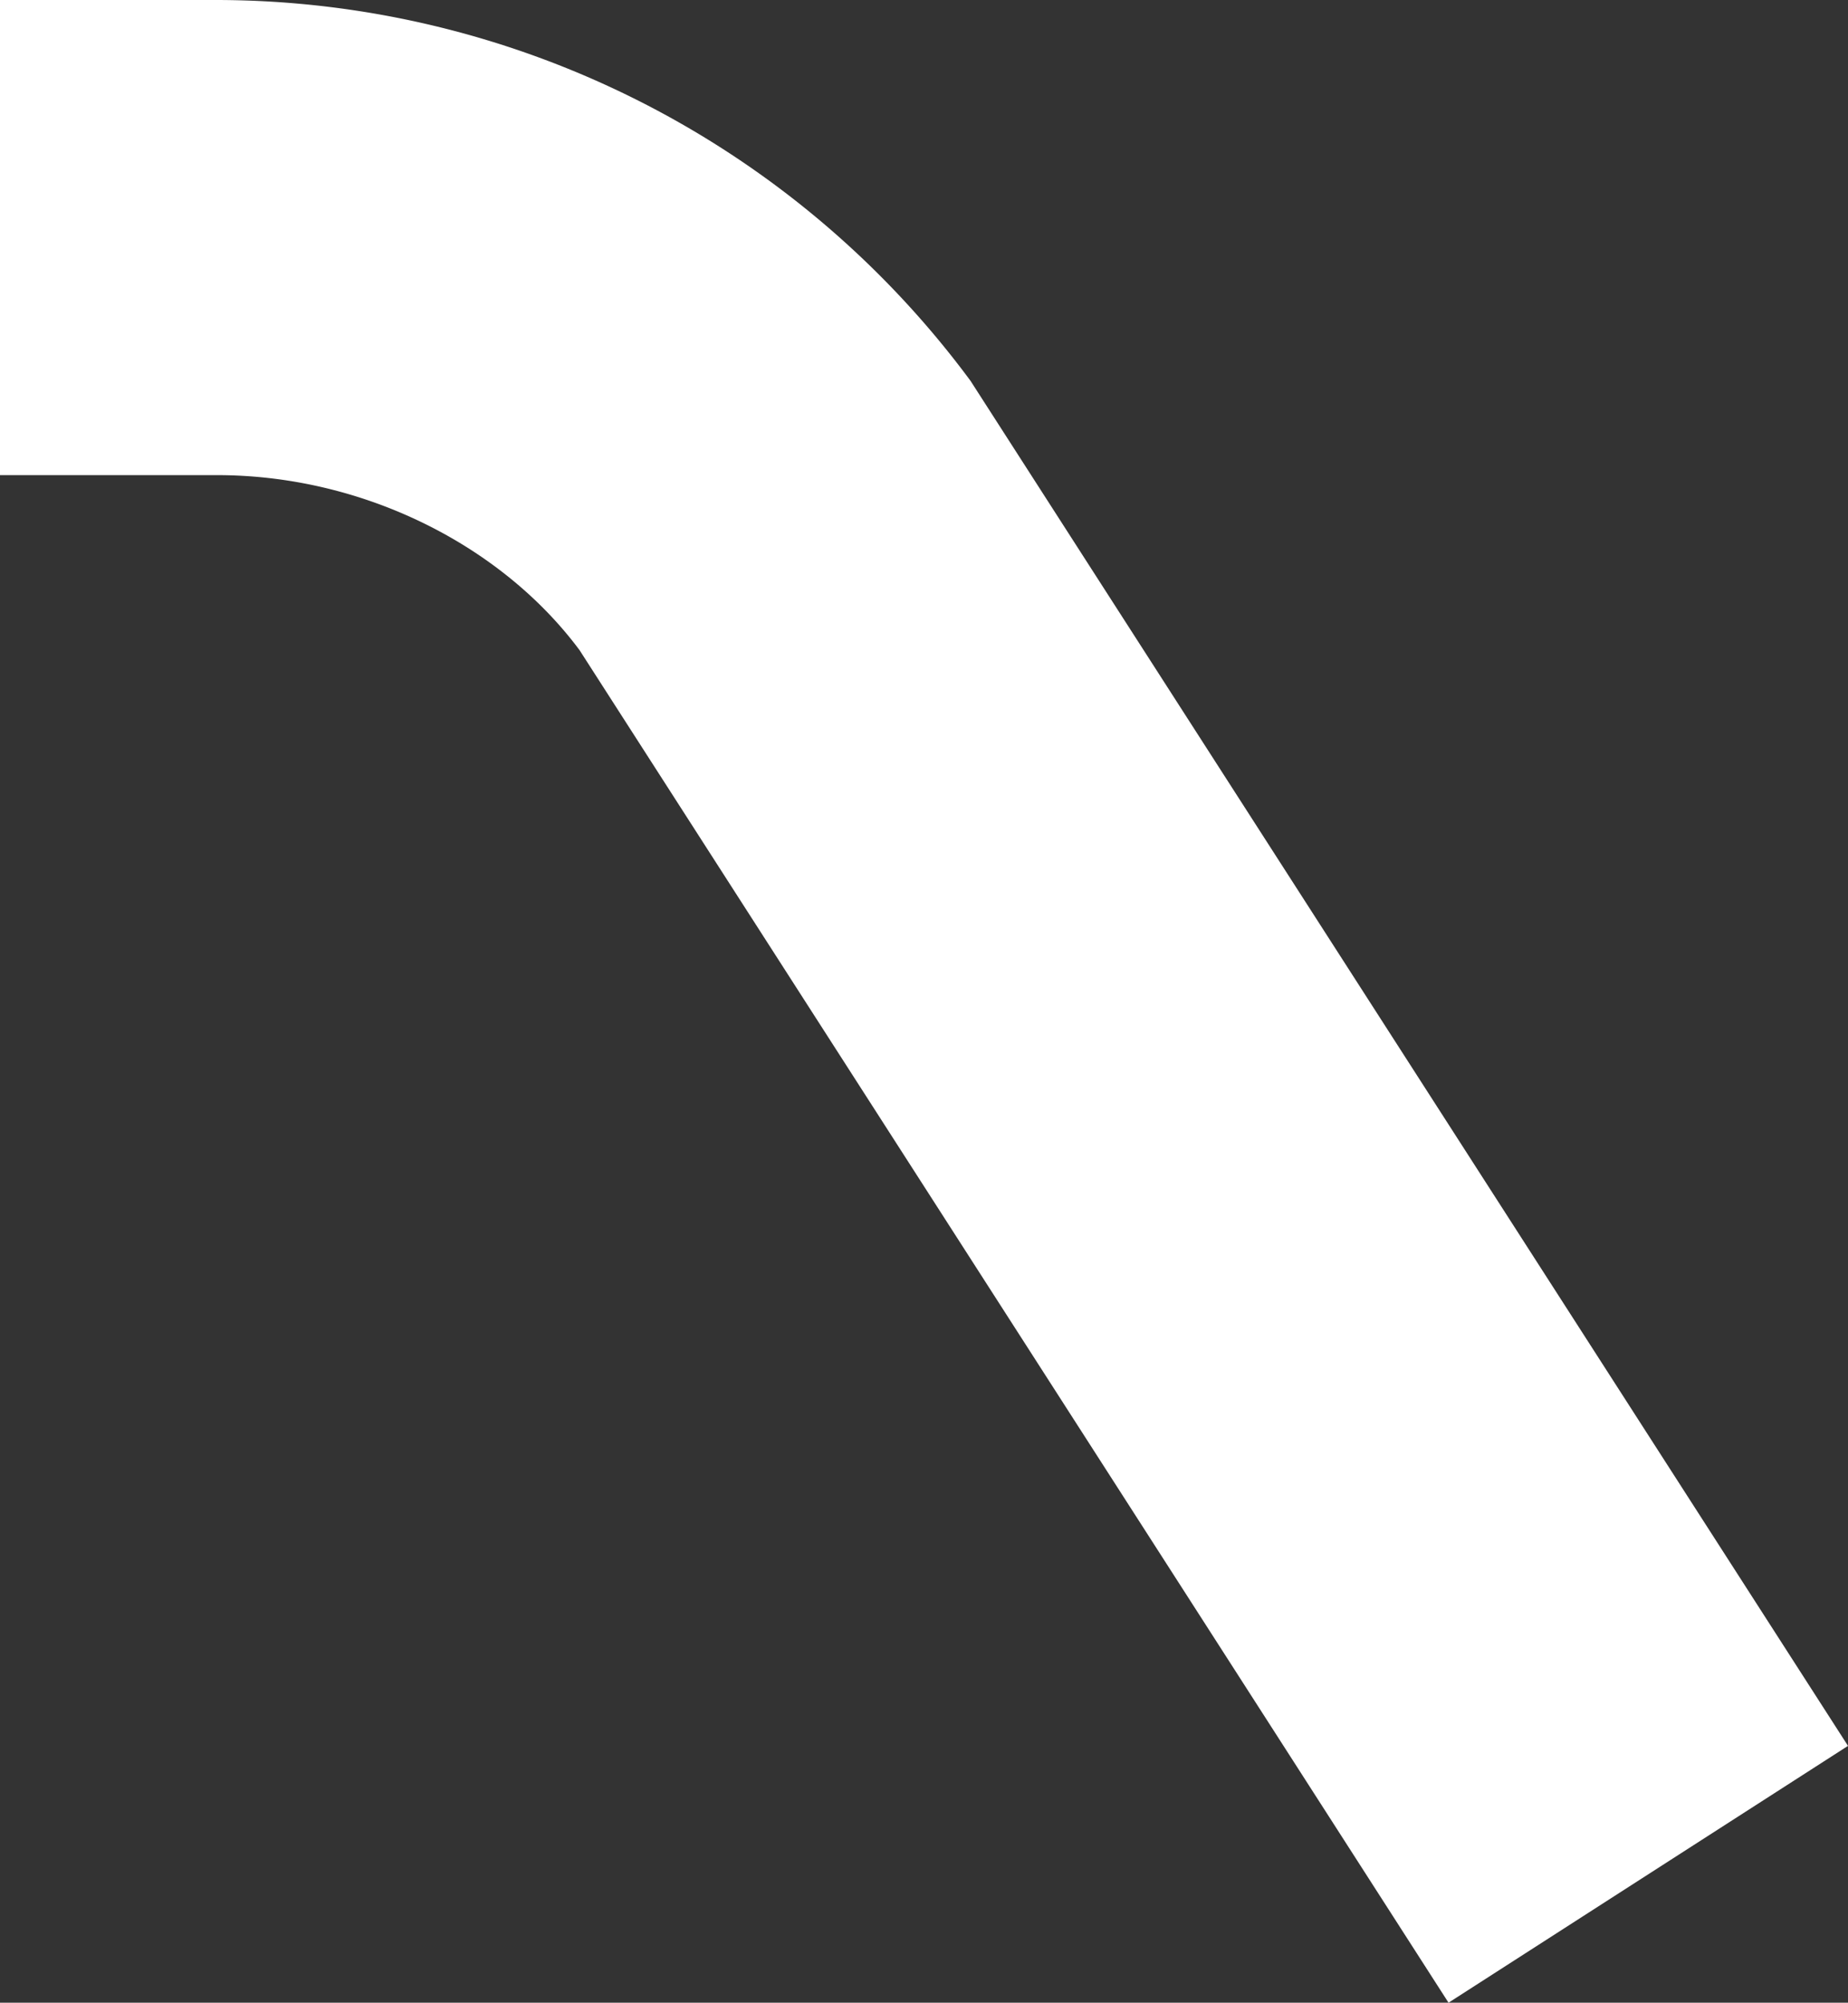 <svg id="圖層_1" data-name="圖層 1" xmlns="http://www.w3.org/2000/svg" viewBox="0 0 236.58 256.32"><rect x="0" y="0" width="236.58" height="256.32" fill="#333333" stroke="none"/><title>line22</title><path d="M185.44,256.32,74.2,83.22c-10-13.45-27.73-22.41-46.42-22.41H0V0H27.78a120.24,120.24,0,0,1,96.47,48.75l112.33,174.7Z" style="fill:#fff"/></svg>